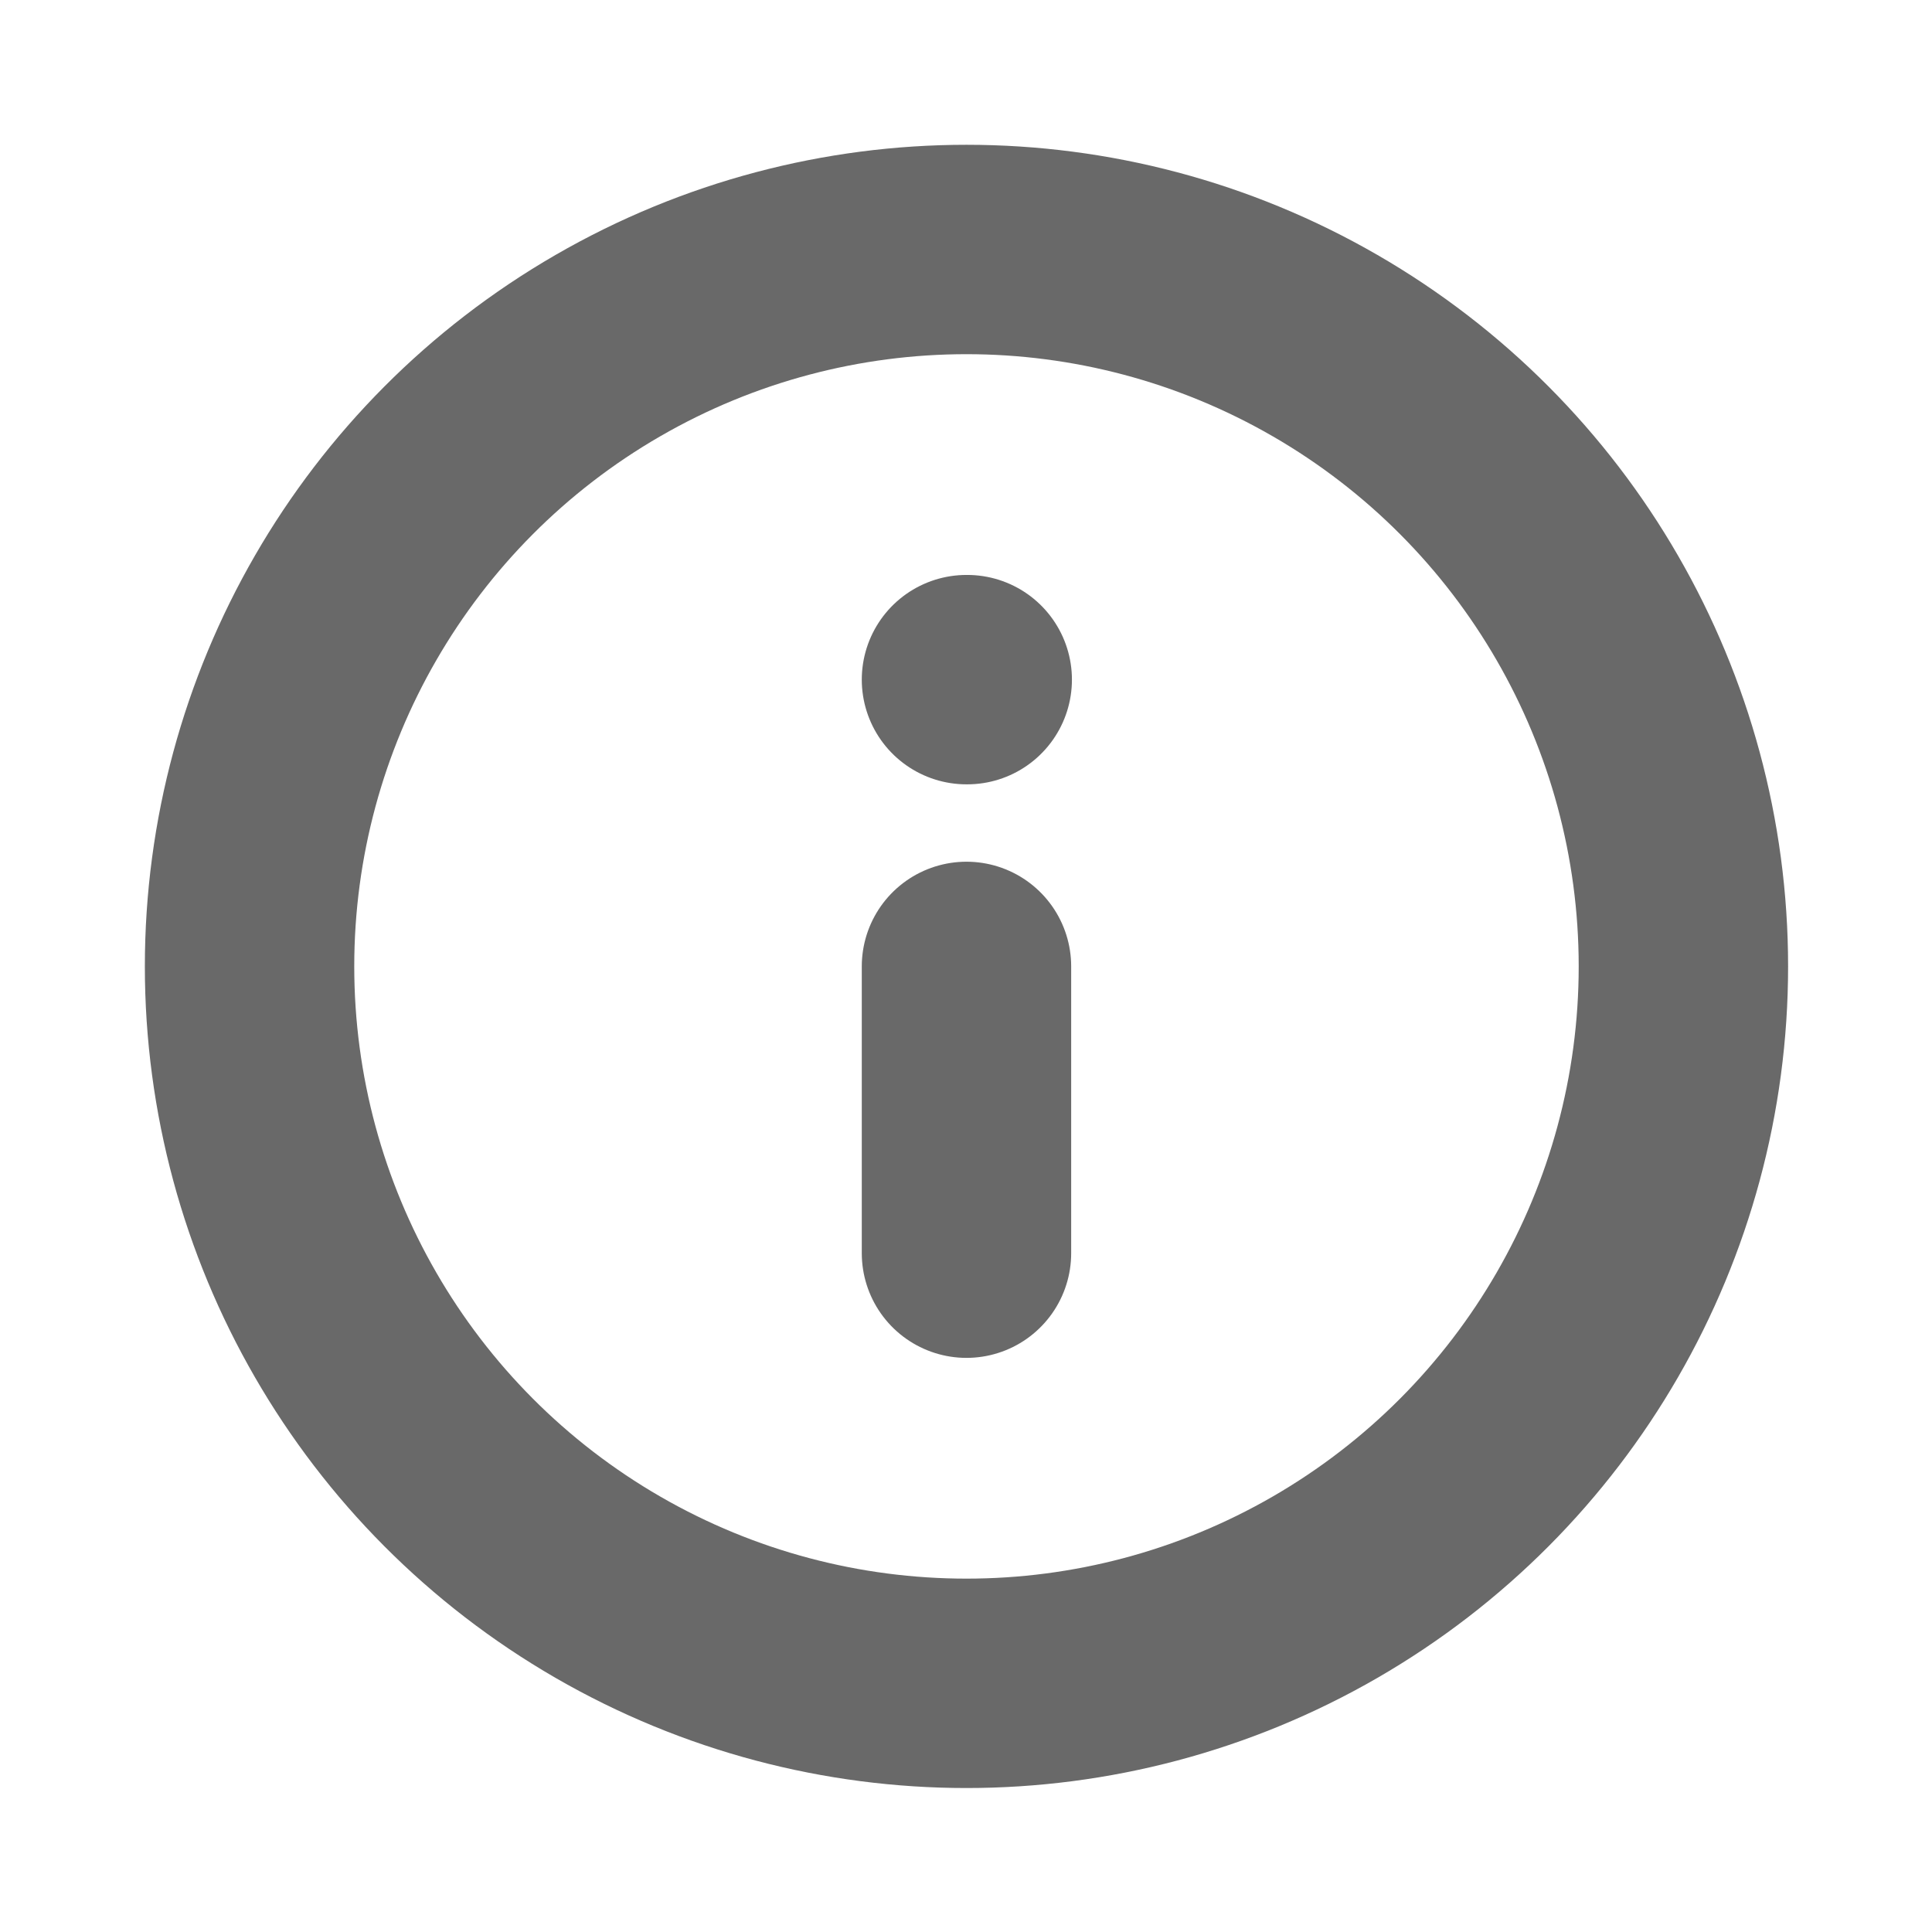 <svg xmlns="http://www.w3.org/2000/svg" width="24" height="24" fill="none" stroke="#696969" stroke-linecap="round" stroke-linejoin="round" stroke-width="2" class="feather feather-info">
  <g style="stroke-width:2.782;stroke-dasharray:none" transform="translate(1.274 .297) scale(.935)">
    <circle cx="11.478" cy="12.522" r="9.525" style="stroke-width:2.782;stroke-dasharray:none"/>
    <path d="M11.478 16.332V12.522m0-3.81h.01" style="stroke-width:2.782;stroke-dasharray:none"/>
  </g>
</svg>
